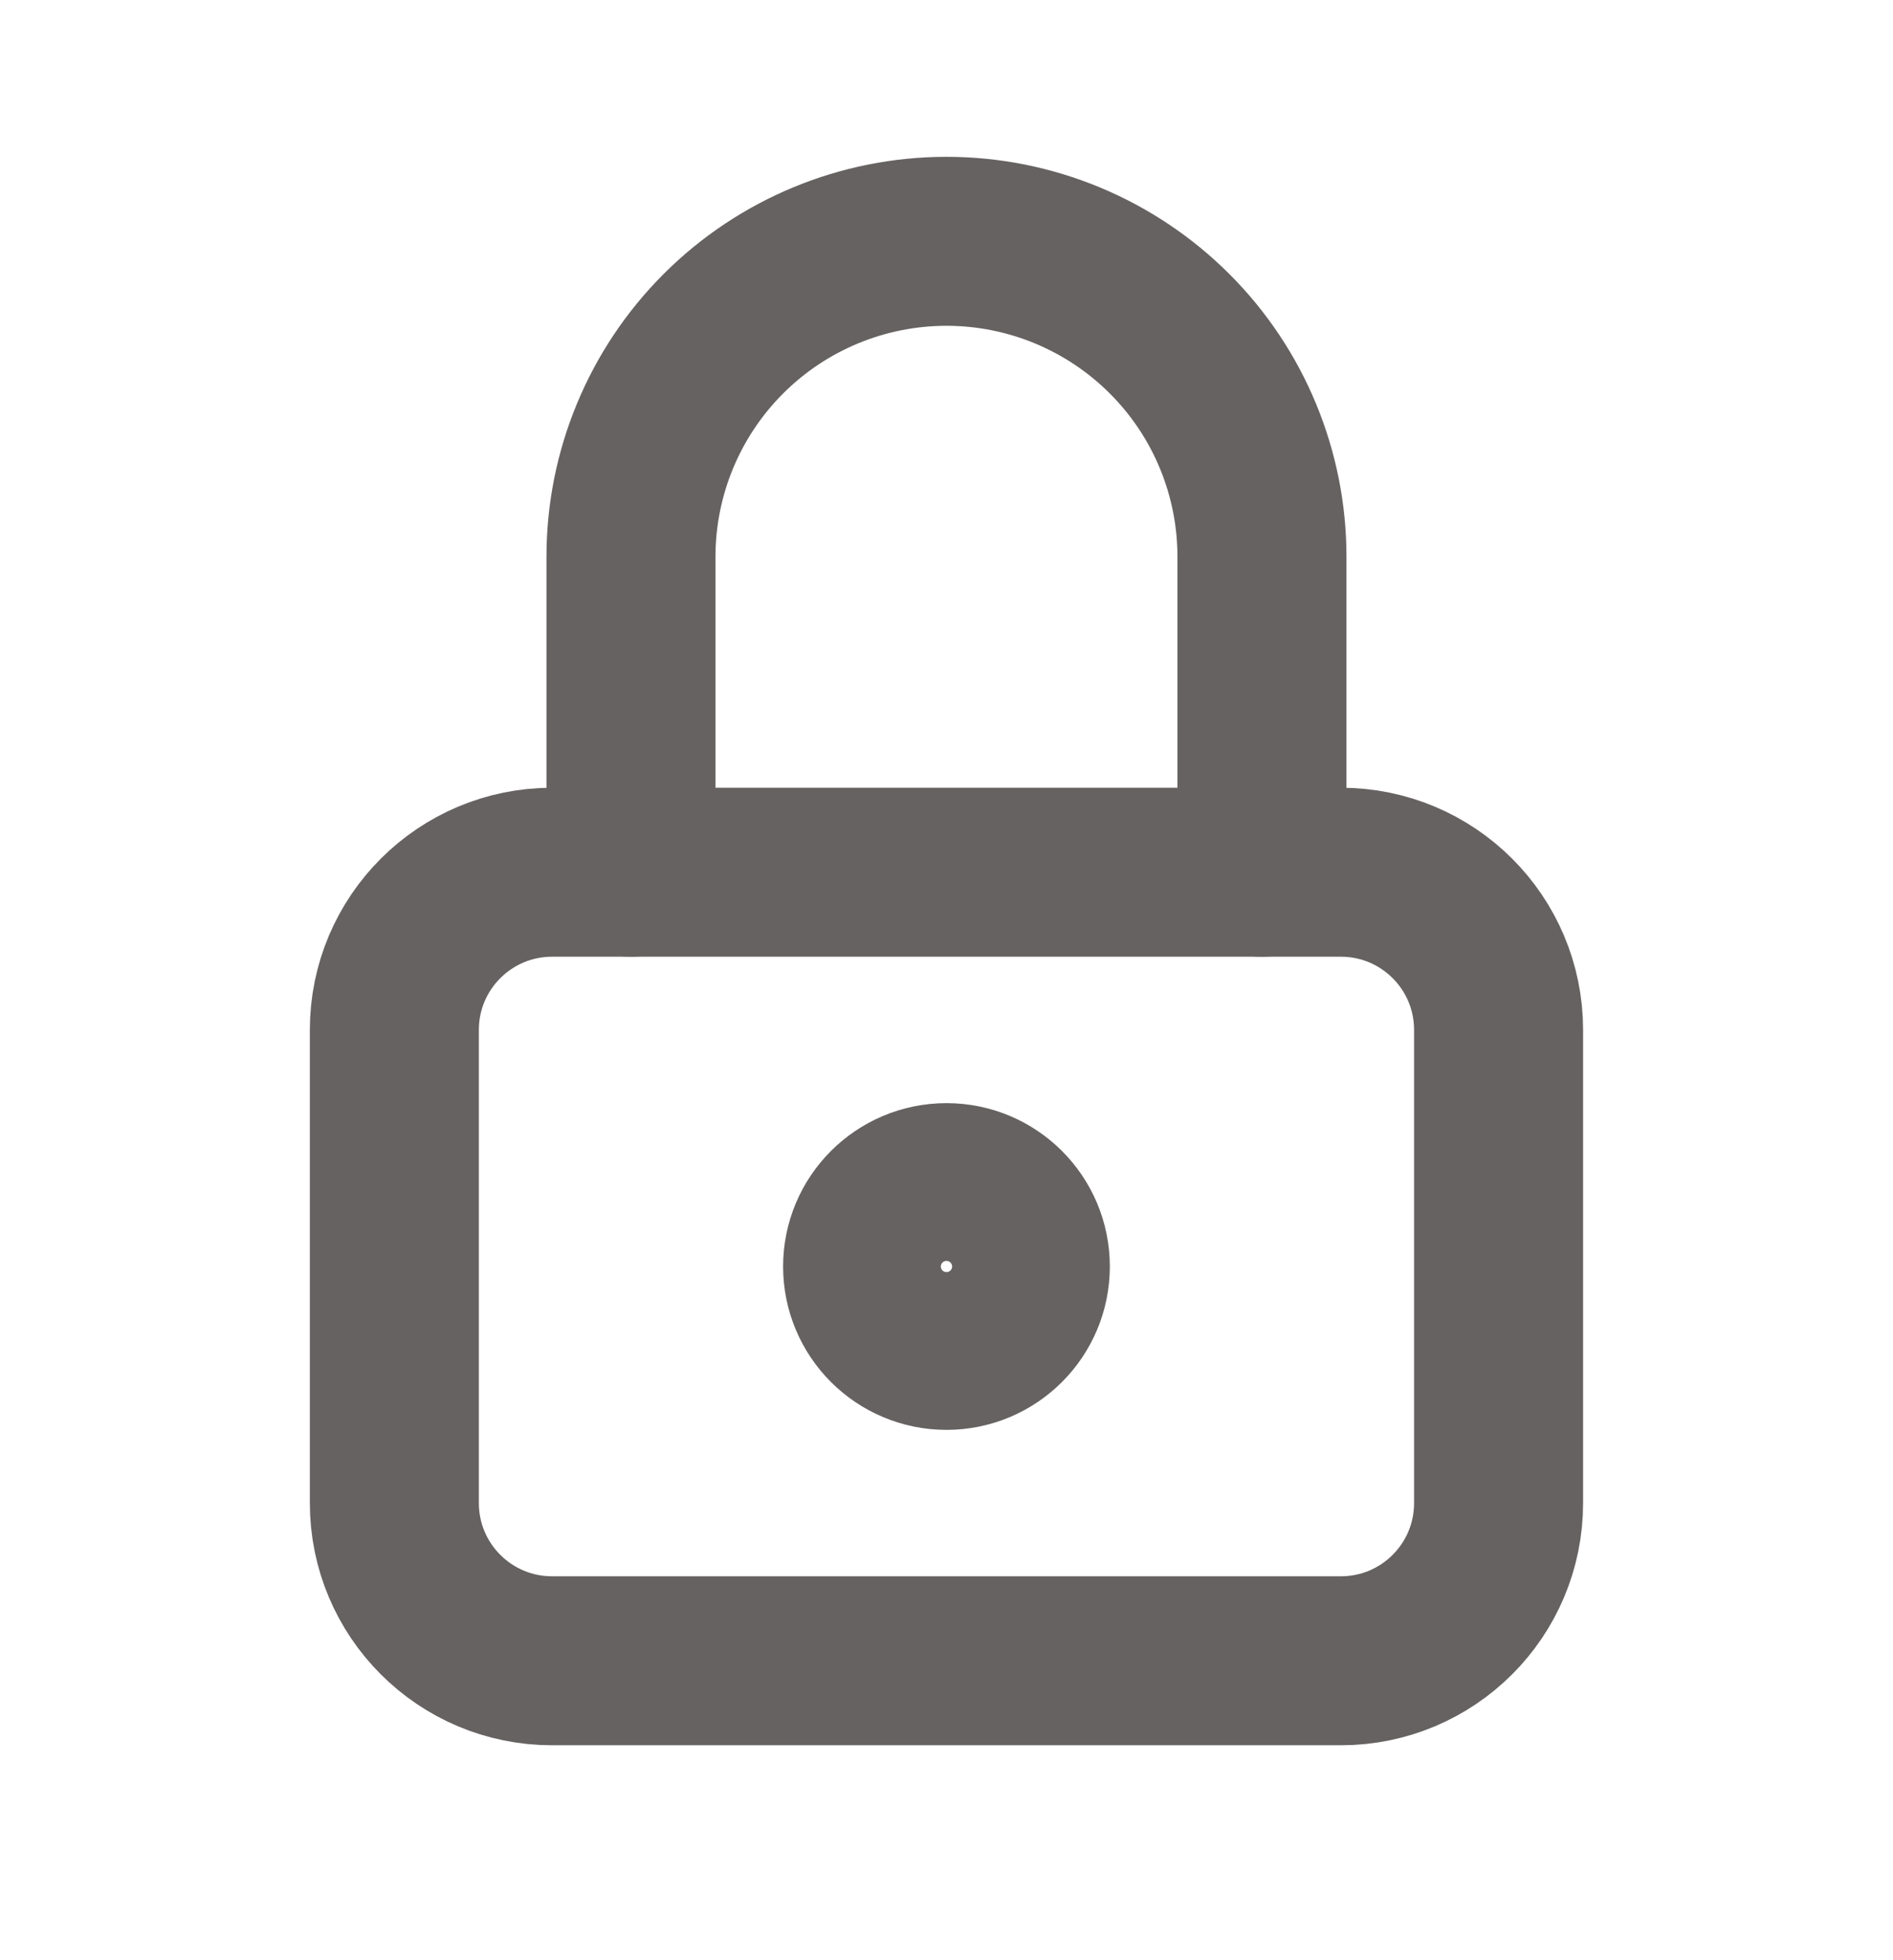 <svg width="28" height="29" viewBox="0 0 28 29" fill="none" xmlns="http://www.w3.org/2000/svg">
<path d="M19.833 12.904H8.166C6.878 12.904 5.833 13.948 5.833 15.237V22.237C5.833 23.526 6.878 24.57 8.166 24.57H19.833C21.122 24.57 22.166 23.526 22.166 22.237V15.237C22.166 13.948 21.122 12.904 19.833 12.904Z" stroke="#676262" stroke-width="2.5" stroke-linecap="round" stroke-linejoin="round"/>
<path d="M14 19.904C14.644 19.904 15.166 19.381 15.166 18.737C15.166 18.093 14.644 17.57 14 17.57C13.355 17.57 12.833 18.093 12.833 18.737C12.833 19.381 13.355 19.904 14 19.904Z" stroke="#676262" stroke-width="2.5" stroke-linecap="round" stroke-linejoin="round"/>
<path d="M9.333 12.904V8.237C9.333 6.999 9.825 5.812 10.7 4.937C11.575 4.062 12.762 3.57 14 3.57C15.237 3.57 16.424 4.062 17.299 4.937C18.175 5.812 18.666 6.999 18.666 8.237V12.904" stroke="#676262" stroke-width="2.5" stroke-linecap="round" stroke-linejoin="round"/>
</svg>
